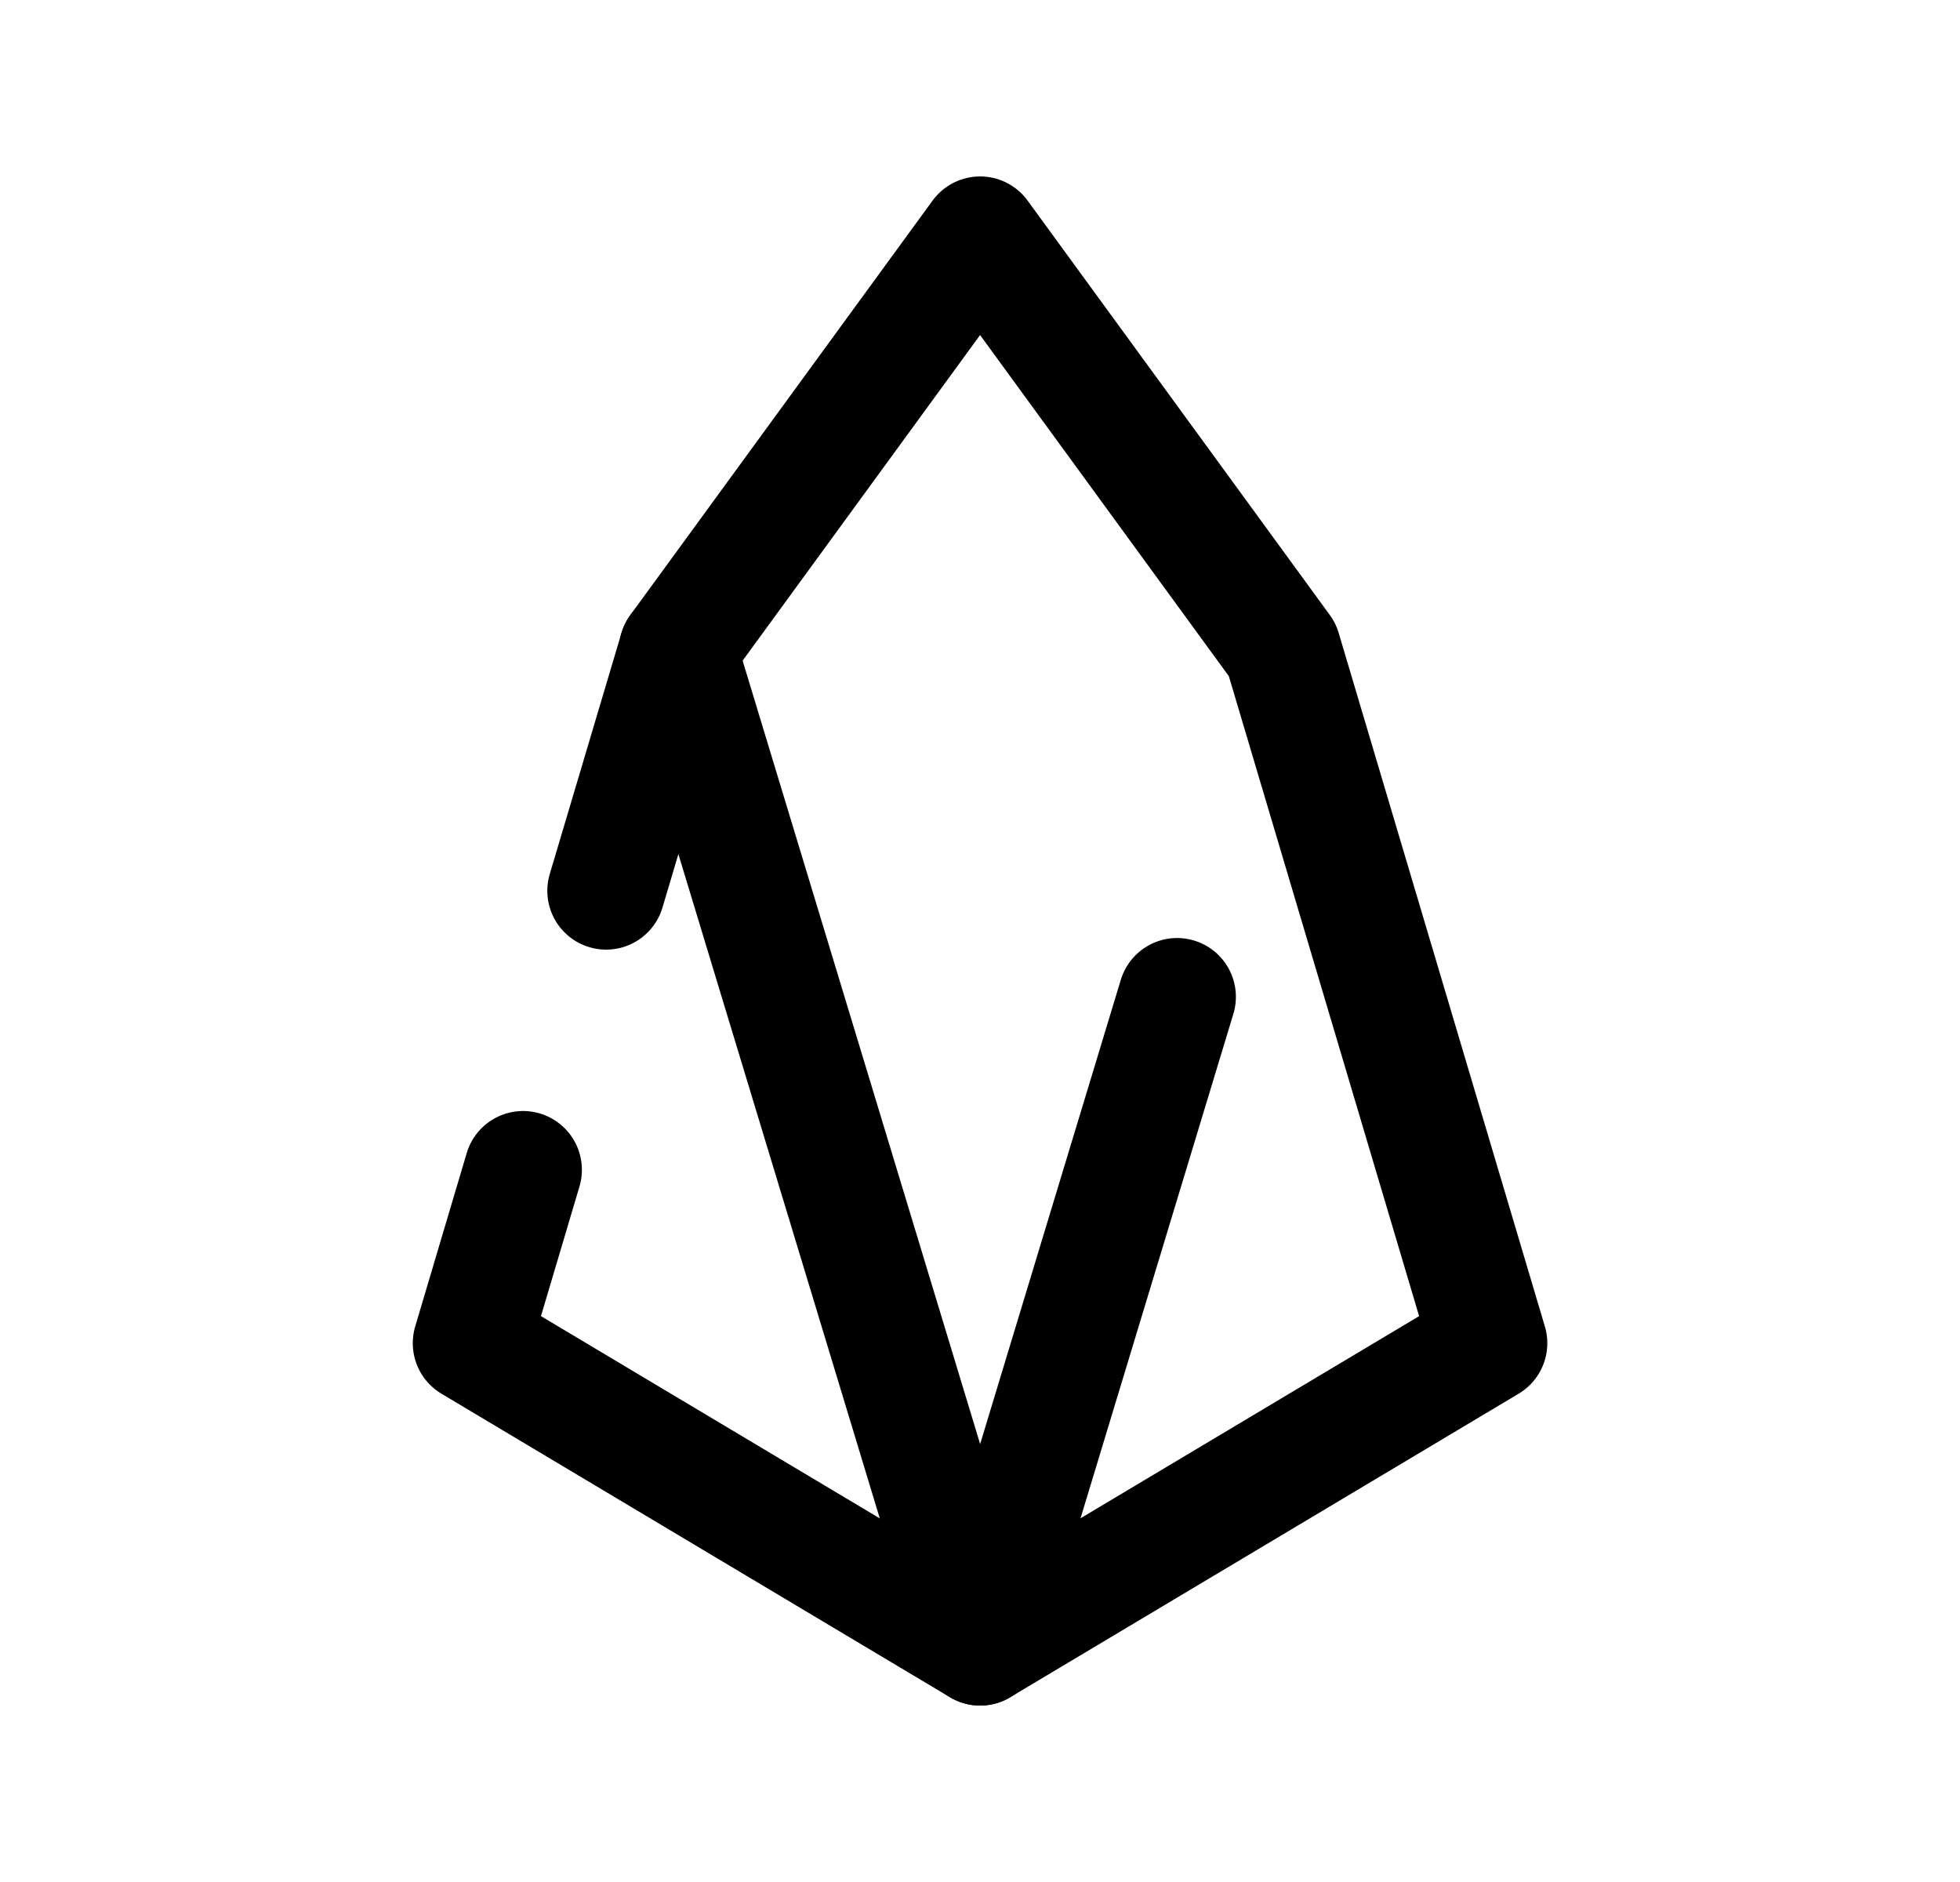 <svg width="25" height="24" viewBox="0 0 25 24" fill="none" xmlns="http://www.w3.org/2000/svg">
<path d="M6.672 14.918L6.015 17.129L12.501 21L18.986 17.129L16.356 8.285L12.501 3L8.646 8.285L7.731 11.36" stroke="black" stroke-width="1.5" stroke-linecap="round" stroke-linejoin="round"/>
<path d="M8.646 8.285L12.502 21L15.014 12.712" stroke="black" stroke-width="1.5" stroke-linecap="round" stroke-linejoin="round"/>
</svg>